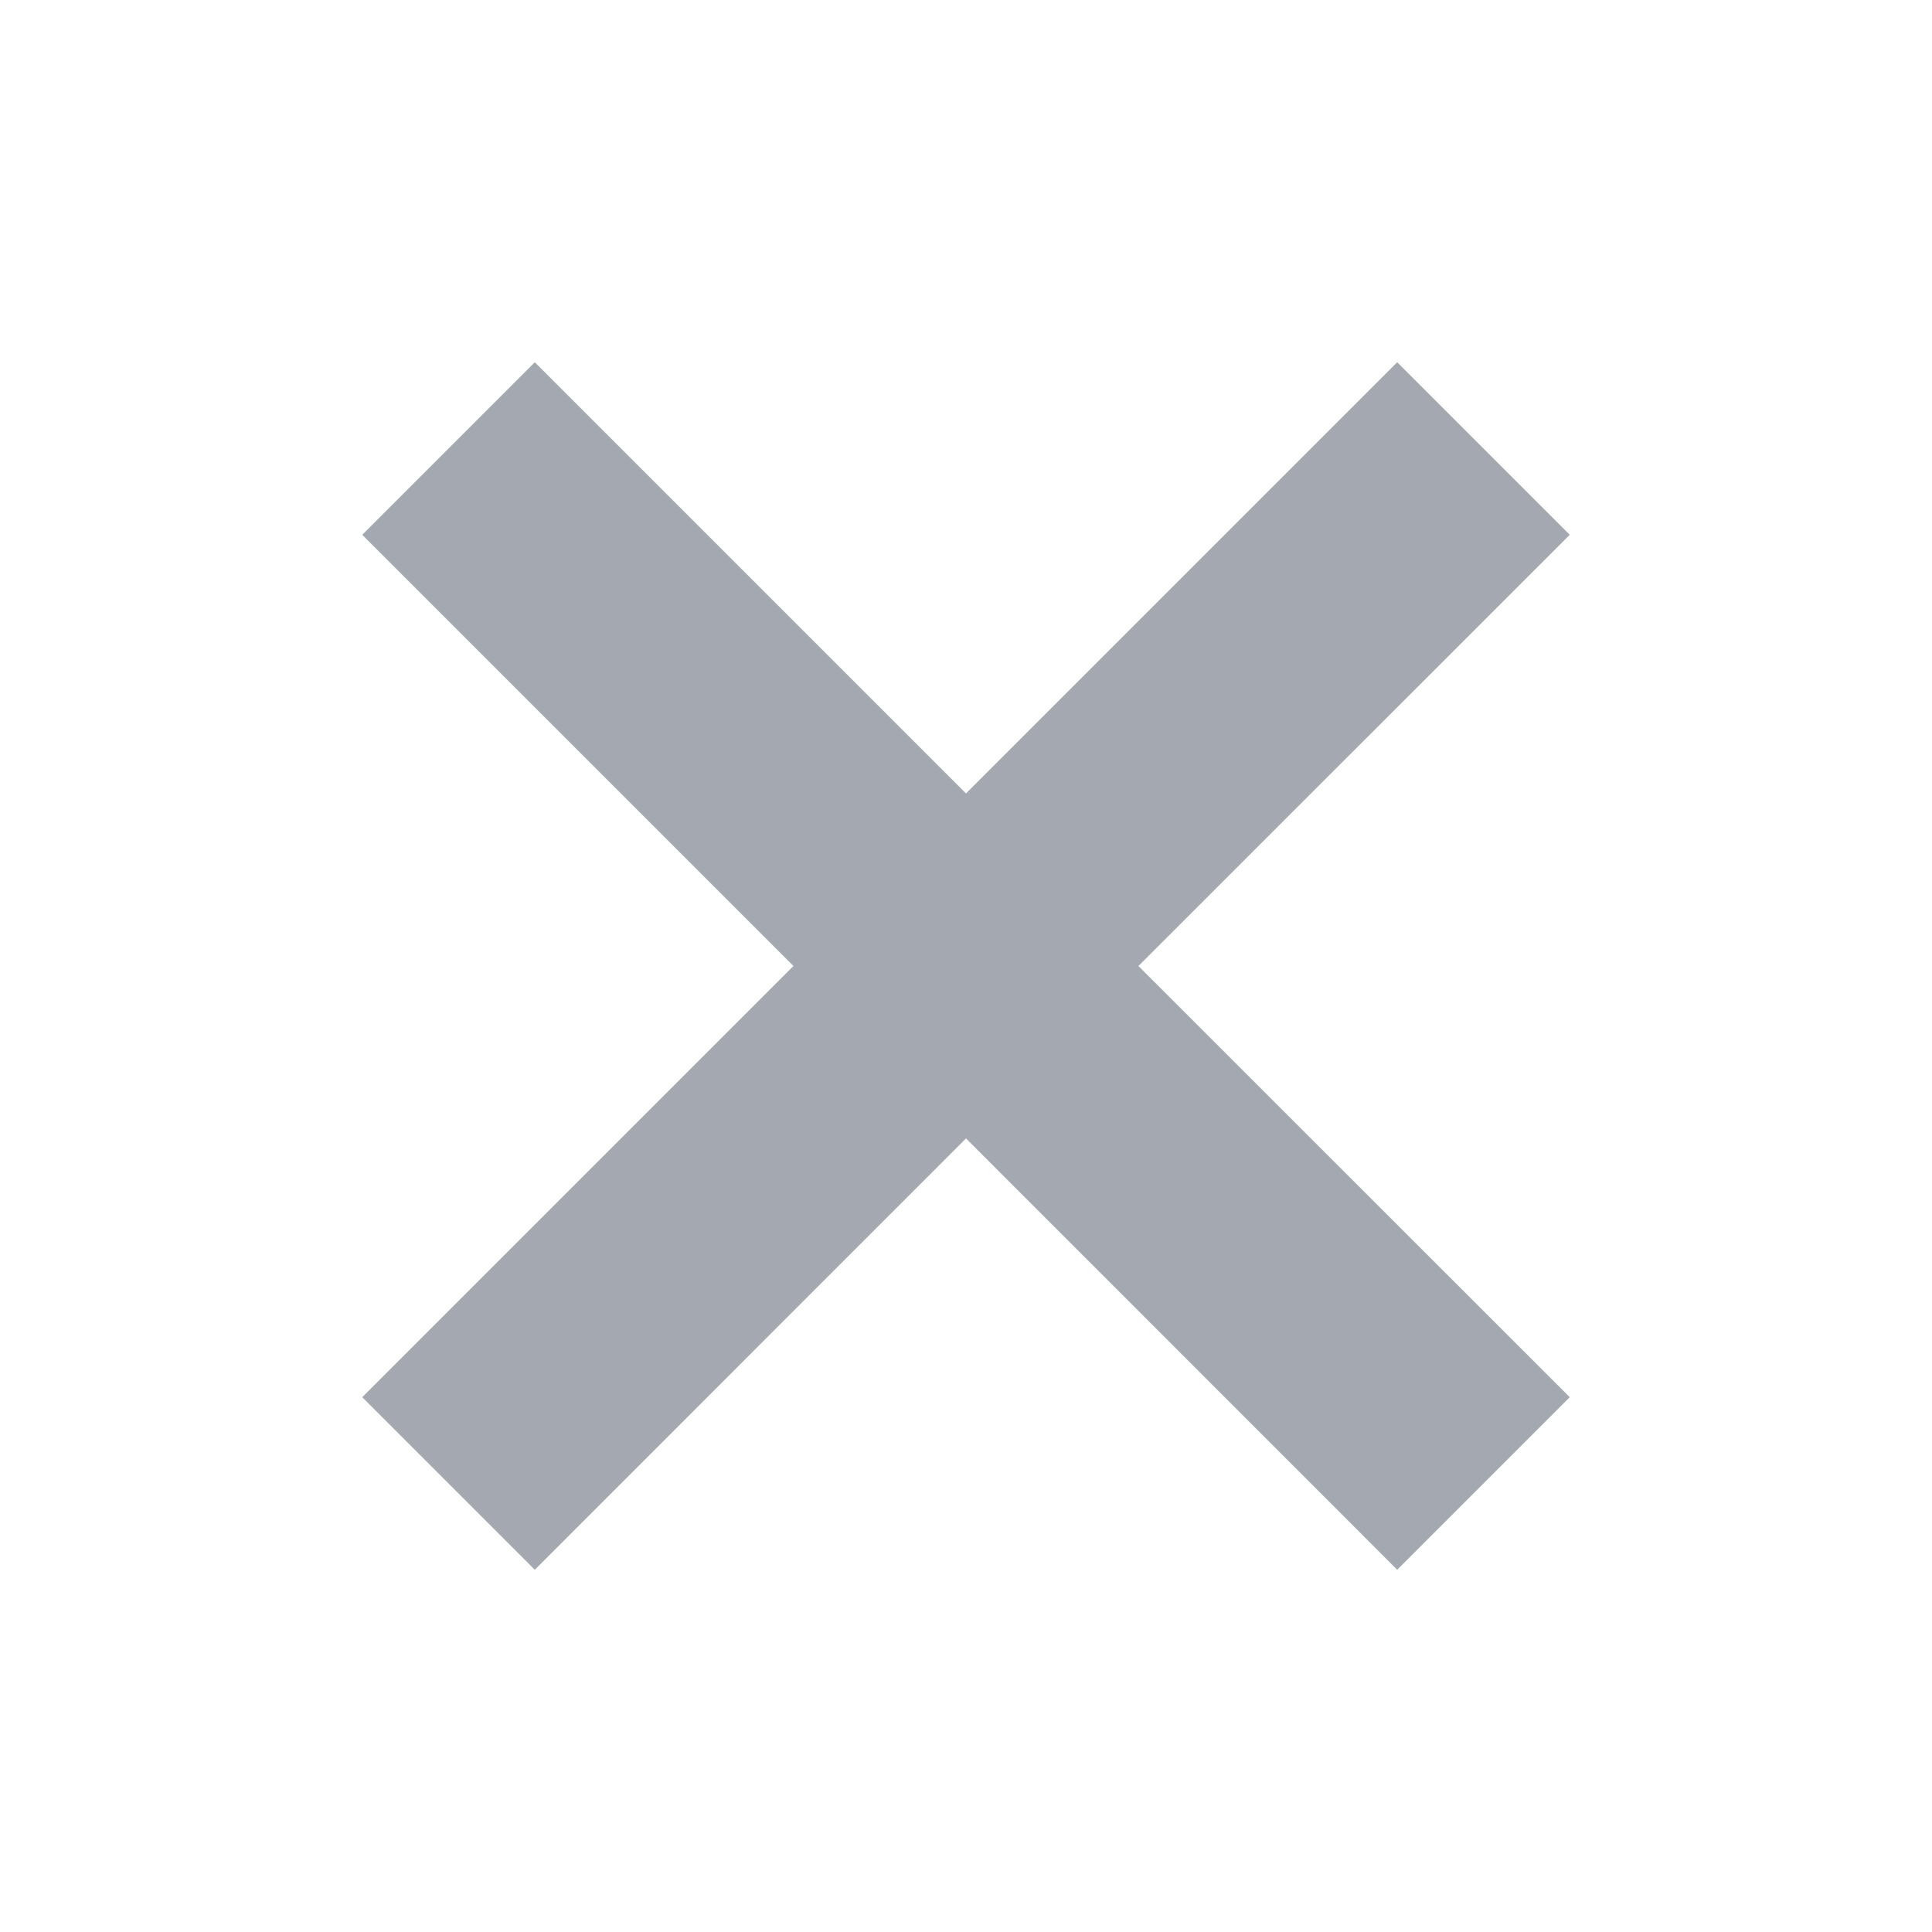 <svg xmlns="http://www.w3.org/2000/svg" width="16" height="16" viewBox="0 0 16 16">
    <g fill="none" fill-rule="evenodd">
        <path d="M0 0L16 0 16 16 0 16z" transform="rotate(-90 8 8)"/>
        <path class="fix-color" fill="#A4A8B1" d="M11.571 3L13 4.429 9.428 8 13 11.571 11.571 13 8 9.428 4.429 13 3 11.571 6.571 8 3 4.429 4.429 3 8 6.571 11.571 3z"/>
    </g>
</svg>
